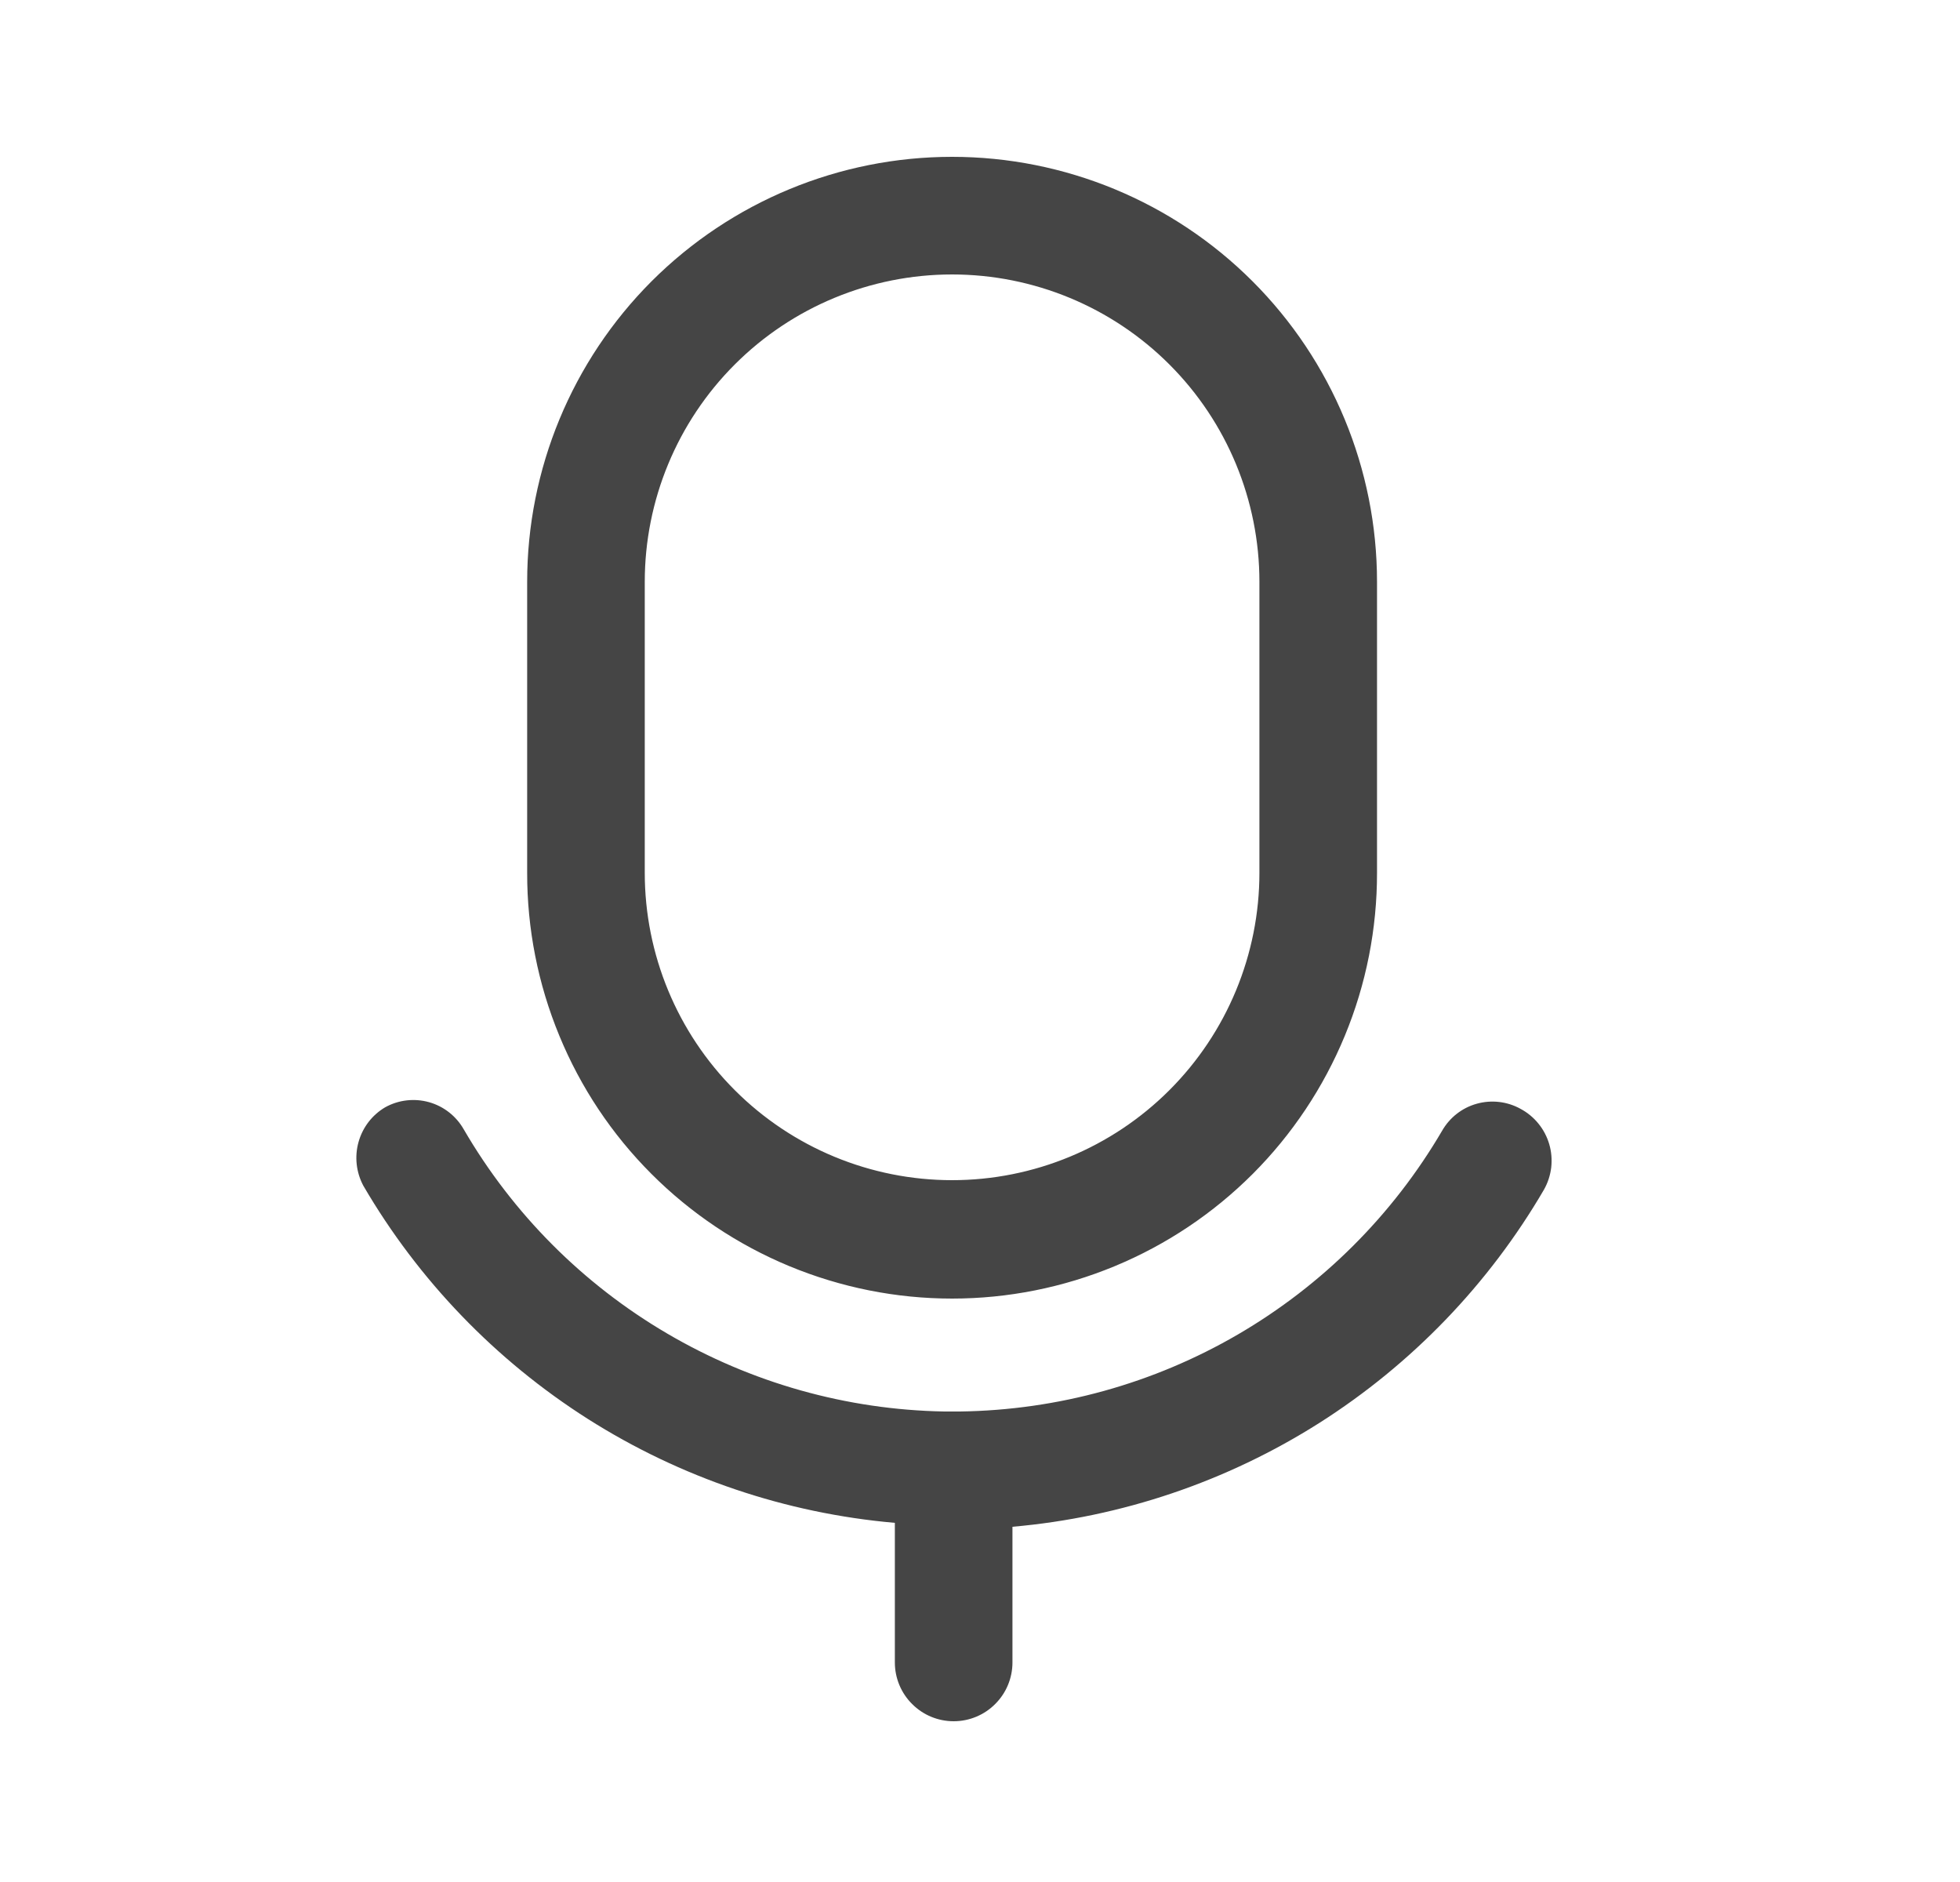 <svg width="25" height="24" viewBox="0 0 25 24" fill="none" xmlns="http://www.w3.org/2000/svg">
<path fill-rule="evenodd" clip-rule="evenodd" d="M14.22 16.146C13.562 16.419 12.857 16.56 12.144 16.56C11.431 16.56 10.726 16.419 10.067 16.146C9.409 15.873 8.811 15.473 8.308 14.969C7.804 14.465 7.405 13.866 7.134 13.207C6.862 12.549 6.723 11.843 6.724 11.13V7.42C6.724 5.983 7.295 4.604 8.311 3.587C9.328 2.571 10.706 2 12.144 2C13.581 2 14.96 2.571 15.976 3.587C16.993 4.604 17.564 5.983 17.564 7.42V11.13C17.565 11.843 17.426 12.549 17.154 13.207C16.882 13.866 16.483 14.465 15.98 14.969C15.476 15.473 14.879 15.873 14.22 16.146ZM9.372 4.648C8.637 5.383 8.224 6.38 8.224 7.42V11.13C8.224 12.17 8.637 13.167 9.372 13.902C10.107 14.637 11.104 15.05 12.144 15.05C13.184 15.05 14.181 14.637 14.916 13.902C15.651 13.167 16.064 12.17 16.064 11.13V7.42C16.064 6.38 15.651 5.383 14.916 4.648C14.181 3.913 13.184 3.5 12.144 3.5C11.104 3.5 10.107 3.913 9.372 4.648ZM18.837 14.075C19.024 14.023 19.224 14.046 19.394 14.14C19.482 14.187 19.56 14.251 19.623 14.329C19.686 14.406 19.733 14.496 19.761 14.592C19.789 14.688 19.797 14.788 19.786 14.888C19.774 14.987 19.743 15.083 19.694 15.17C18.99 16.377 18.007 17.397 16.828 18.146C15.648 18.894 14.306 19.348 12.914 19.47V21.2C12.914 21.399 12.835 21.59 12.694 21.73C12.554 21.871 12.363 21.95 12.164 21.95C11.965 21.95 11.774 21.871 11.634 21.73C11.493 21.59 11.414 21.399 11.414 21.2V19.42C10.022 19.298 8.68 18.844 7.5 18.096C6.321 17.347 5.338 16.327 4.634 15.12C4.543 14.949 4.521 14.75 4.573 14.564C4.625 14.377 4.747 14.218 4.914 14.12C5.084 14.026 5.284 14.003 5.471 14.055C5.658 14.107 5.817 14.231 5.914 14.4C6.54 15.477 7.433 16.374 8.507 17.004C9.581 17.635 10.799 17.978 12.044 18H12.144H12.244C13.491 17.983 14.712 17.645 15.789 17.018C16.867 16.39 17.764 15.496 18.394 14.42C18.491 14.251 18.649 14.127 18.837 14.075Z" fill="#454545"/>
</svg>
